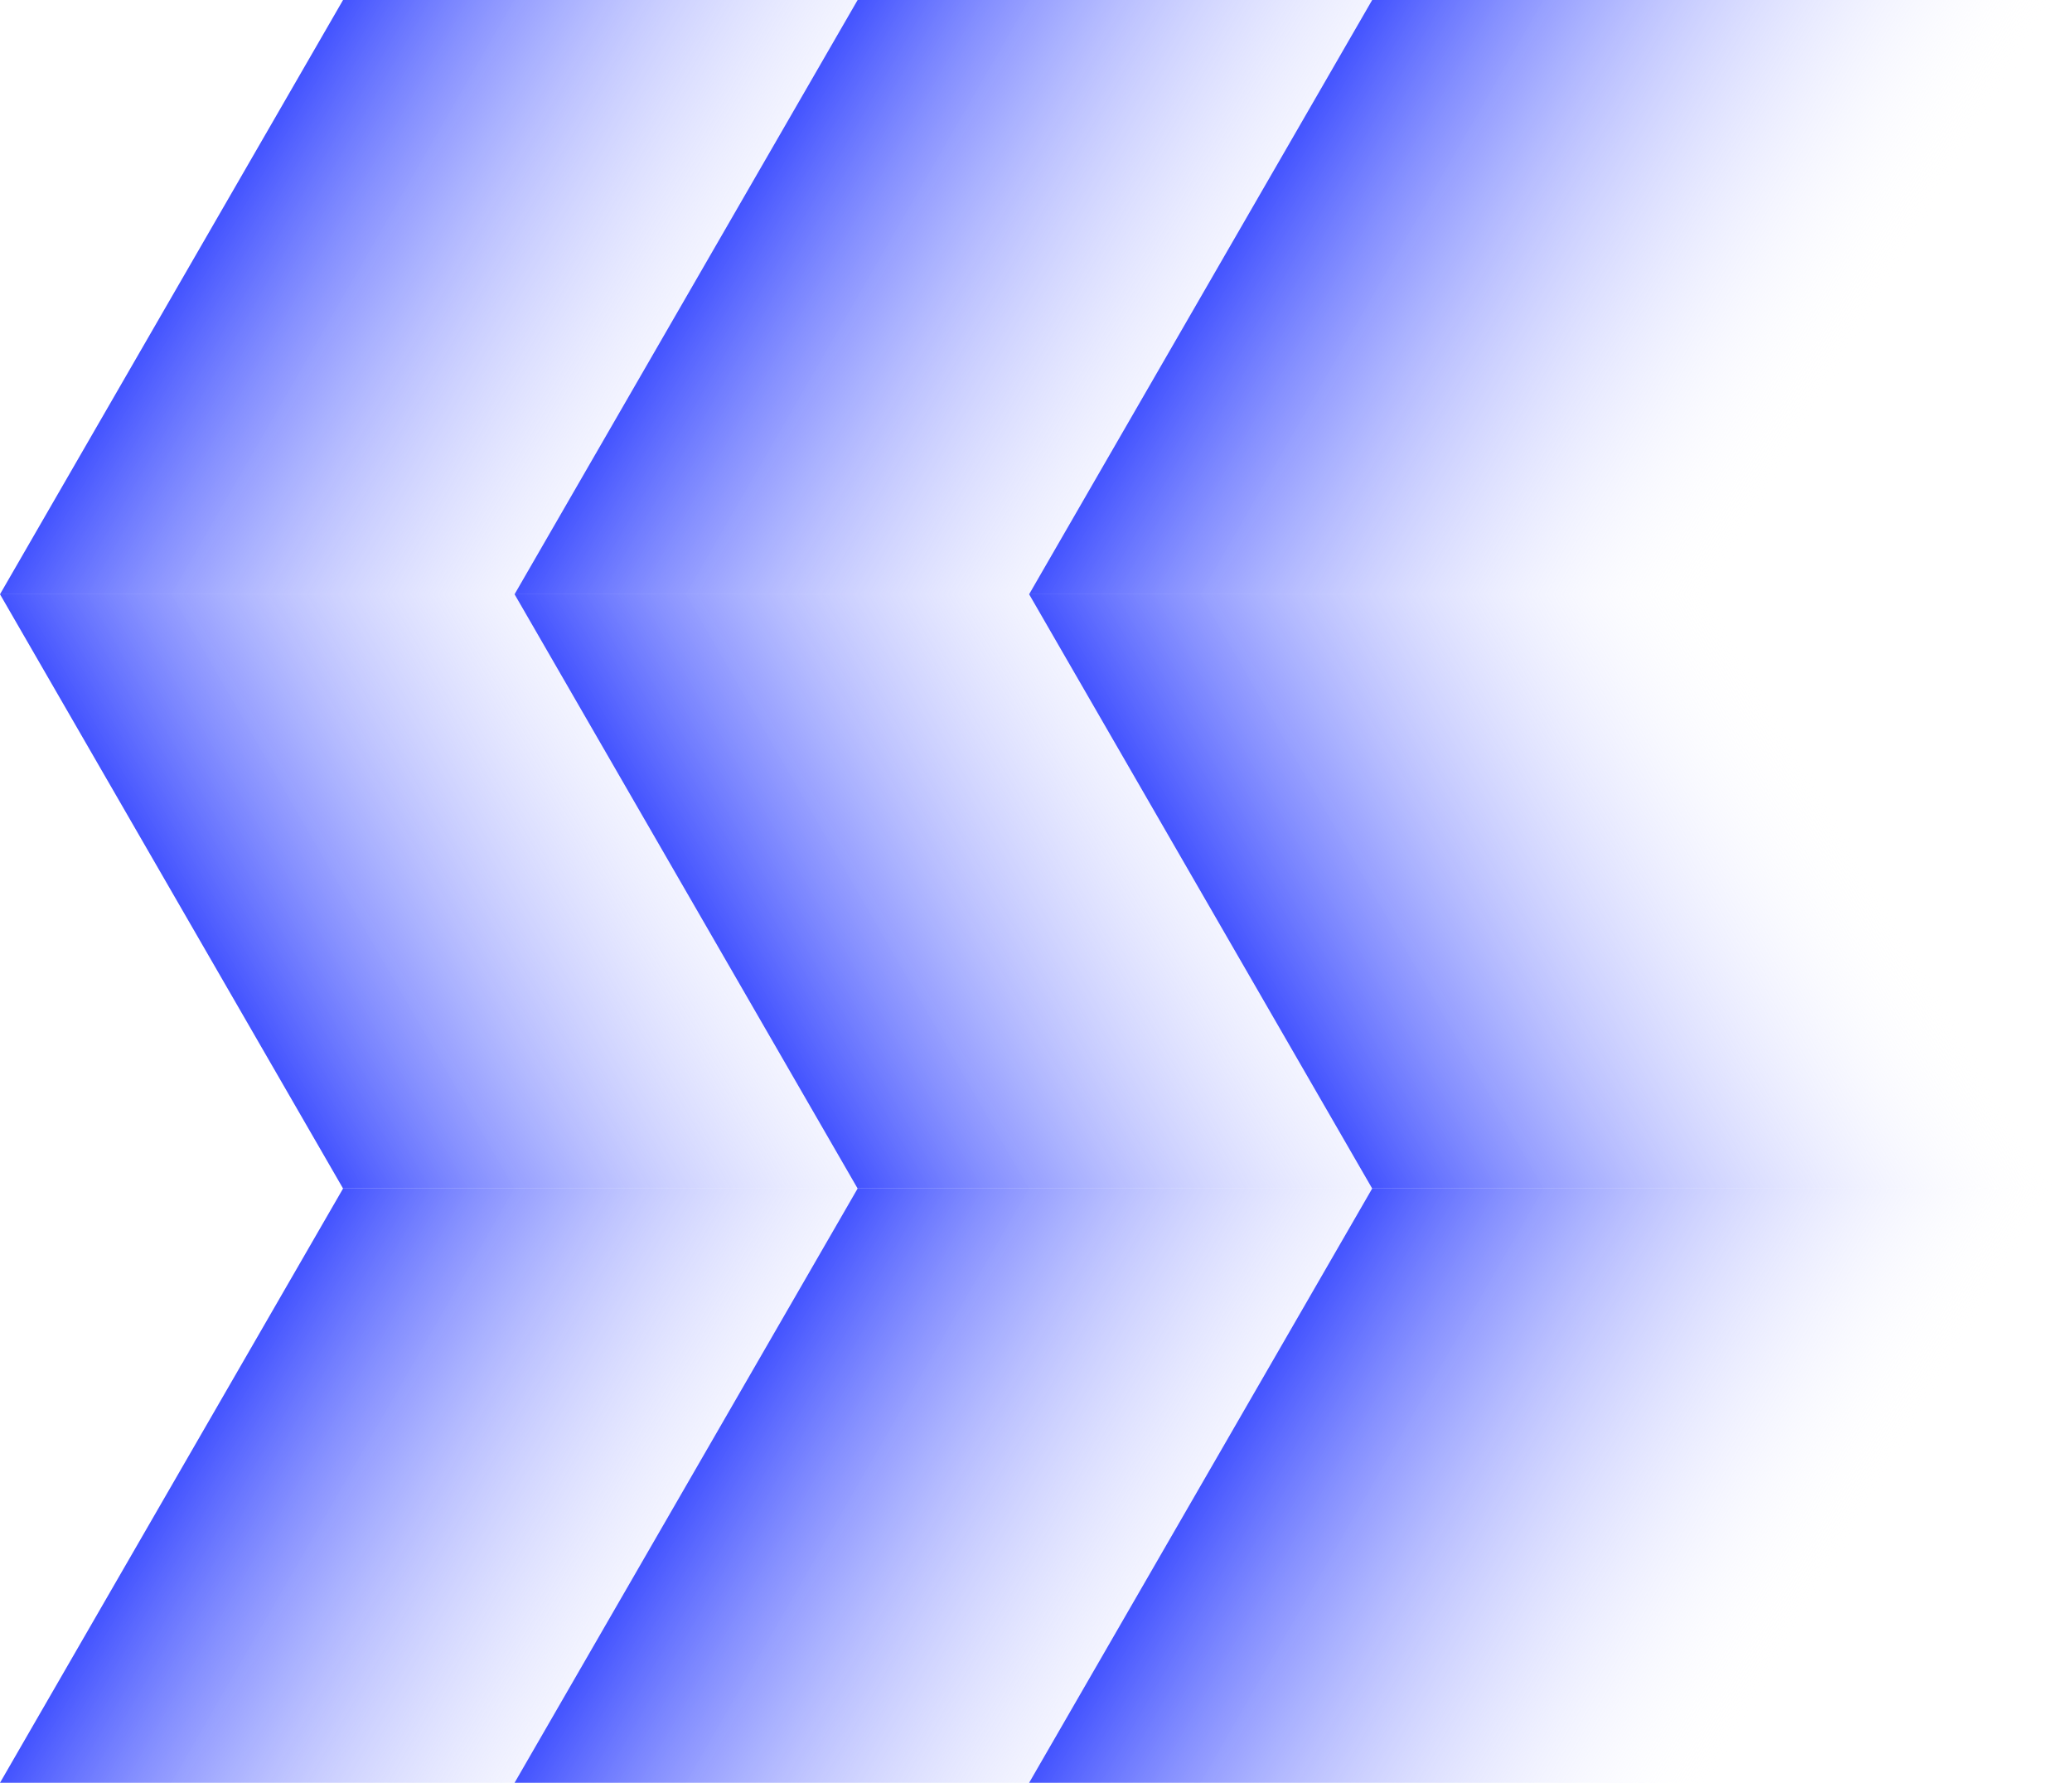 <svg xmlns="http://www.w3.org/2000/svg" width="136" height="117" viewBox="0 0 136 117" fill="none">
  <rect width="45.033" height="45.033" transform="matrix(0.5 -0.866 1 2.20305e-08 0 117)" fill="url(#paint0_linear_410_332)"/>
  <rect width="45.033" height="45.033" transform="matrix(0.5 0.866 1 -2.20305e-08 0 39)" fill="url(#paint1_linear_410_332)"/>
  <rect width="45.033" height="45.033" transform="matrix(0.5 -0.866 1 2.20305e-08 0 39)" fill="url(#paint2_linear_410_332)"/>
  <rect width="45.033" height="45.033" transform="matrix(0.5 -0.866 1 2.20305e-08 33.775 117)" fill="url(#paint3_linear_410_332)"/>
  <rect width="45.033" height="45.033" transform="matrix(0.5 0.866 1 -2.20305e-08 33.775 39)" fill="url(#paint4_linear_410_332)"/>
  <rect width="45.033" height="45.033" transform="matrix(0.5 -0.866 1 2.20305e-08 33.775 39)" fill="url(#paint5_linear_410_332)"/>
  <rect width="45.033" height="45.033" transform="matrix(0.5 -0.866 1 2.20305e-08 67.549 117)" fill="url(#paint6_linear_410_332)"/>
  <rect width="45.033" height="45.033" transform="matrix(0.5 0.866 1 -2.20305e-08 67.549 39)" fill="url(#paint7_linear_410_332)"/>
  <rect width="45.033" height="45.033" transform="matrix(0.5 -0.866 1 2.20305e-08 67.549 39)" fill="url(#paint8_linear_410_332)"/>
  <defs>
    <linearGradient id="paint0_linear_410_332" x1="22.517" y1="0" x2="22.517" y2="45.033" gradientUnits="userSpaceOnUse">
      <stop stop-color="#4353FF"/>
      <stop offset="1" stop-color="white" stop-opacity="0"/>
    </linearGradient>
    <linearGradient id="paint1_linear_410_332" x1="22.517" y1="0" x2="22.517" y2="45.033" gradientUnits="userSpaceOnUse">
      <stop stop-color="#4353FF"/>
      <stop offset="1" stop-color="white" stop-opacity="0"/>
    </linearGradient>
    <linearGradient id="paint2_linear_410_332" x1="22.517" y1="0" x2="22.517" y2="45.033" gradientUnits="userSpaceOnUse">
      <stop stop-color="#4353FF"/>
      <stop offset="1" stop-color="white" stop-opacity="0"/>
    </linearGradient>
    <linearGradient id="paint3_linear_410_332" x1="22.517" y1="0" x2="22.517" y2="45.033" gradientUnits="userSpaceOnUse">
      <stop stop-color="#4353FF"/>
      <stop offset="1" stop-color="white" stop-opacity="0"/>
    </linearGradient>
    <linearGradient id="paint4_linear_410_332" x1="22.517" y1="0" x2="22.517" y2="45.033" gradientUnits="userSpaceOnUse">
      <stop stop-color="#4353FF"/>
      <stop offset="1" stop-color="white" stop-opacity="0"/>
    </linearGradient>
    <linearGradient id="paint5_linear_410_332" x1="22.517" y1="0" x2="22.517" y2="45.033" gradientUnits="userSpaceOnUse">
      <stop stop-color="#4353FF"/>
      <stop offset="1" stop-color="white" stop-opacity="0"/>
    </linearGradient>
    <linearGradient id="paint6_linear_410_332" x1="22.517" y1="0" x2="22.517" y2="45.033" gradientUnits="userSpaceOnUse">
      <stop stop-color="#4353FF"/>
      <stop offset="1" stop-color="white" stop-opacity="0"/>
    </linearGradient>
    <linearGradient id="paint7_linear_410_332" x1="22.517" y1="0" x2="22.517" y2="45.033" gradientUnits="userSpaceOnUse">
      <stop stop-color="#4353FF"/>
      <stop offset="1" stop-color="white" stop-opacity="0"/>
    </linearGradient>
    <linearGradient id="paint8_linear_410_332" x1="22.517" y1="0" x2="22.517" y2="45.033" gradientUnits="userSpaceOnUse">
      <stop stop-color="#4353FF"/>
      <stop offset="1" stop-color="white" stop-opacity="0"/>
    </linearGradient>
  </defs>
</svg>